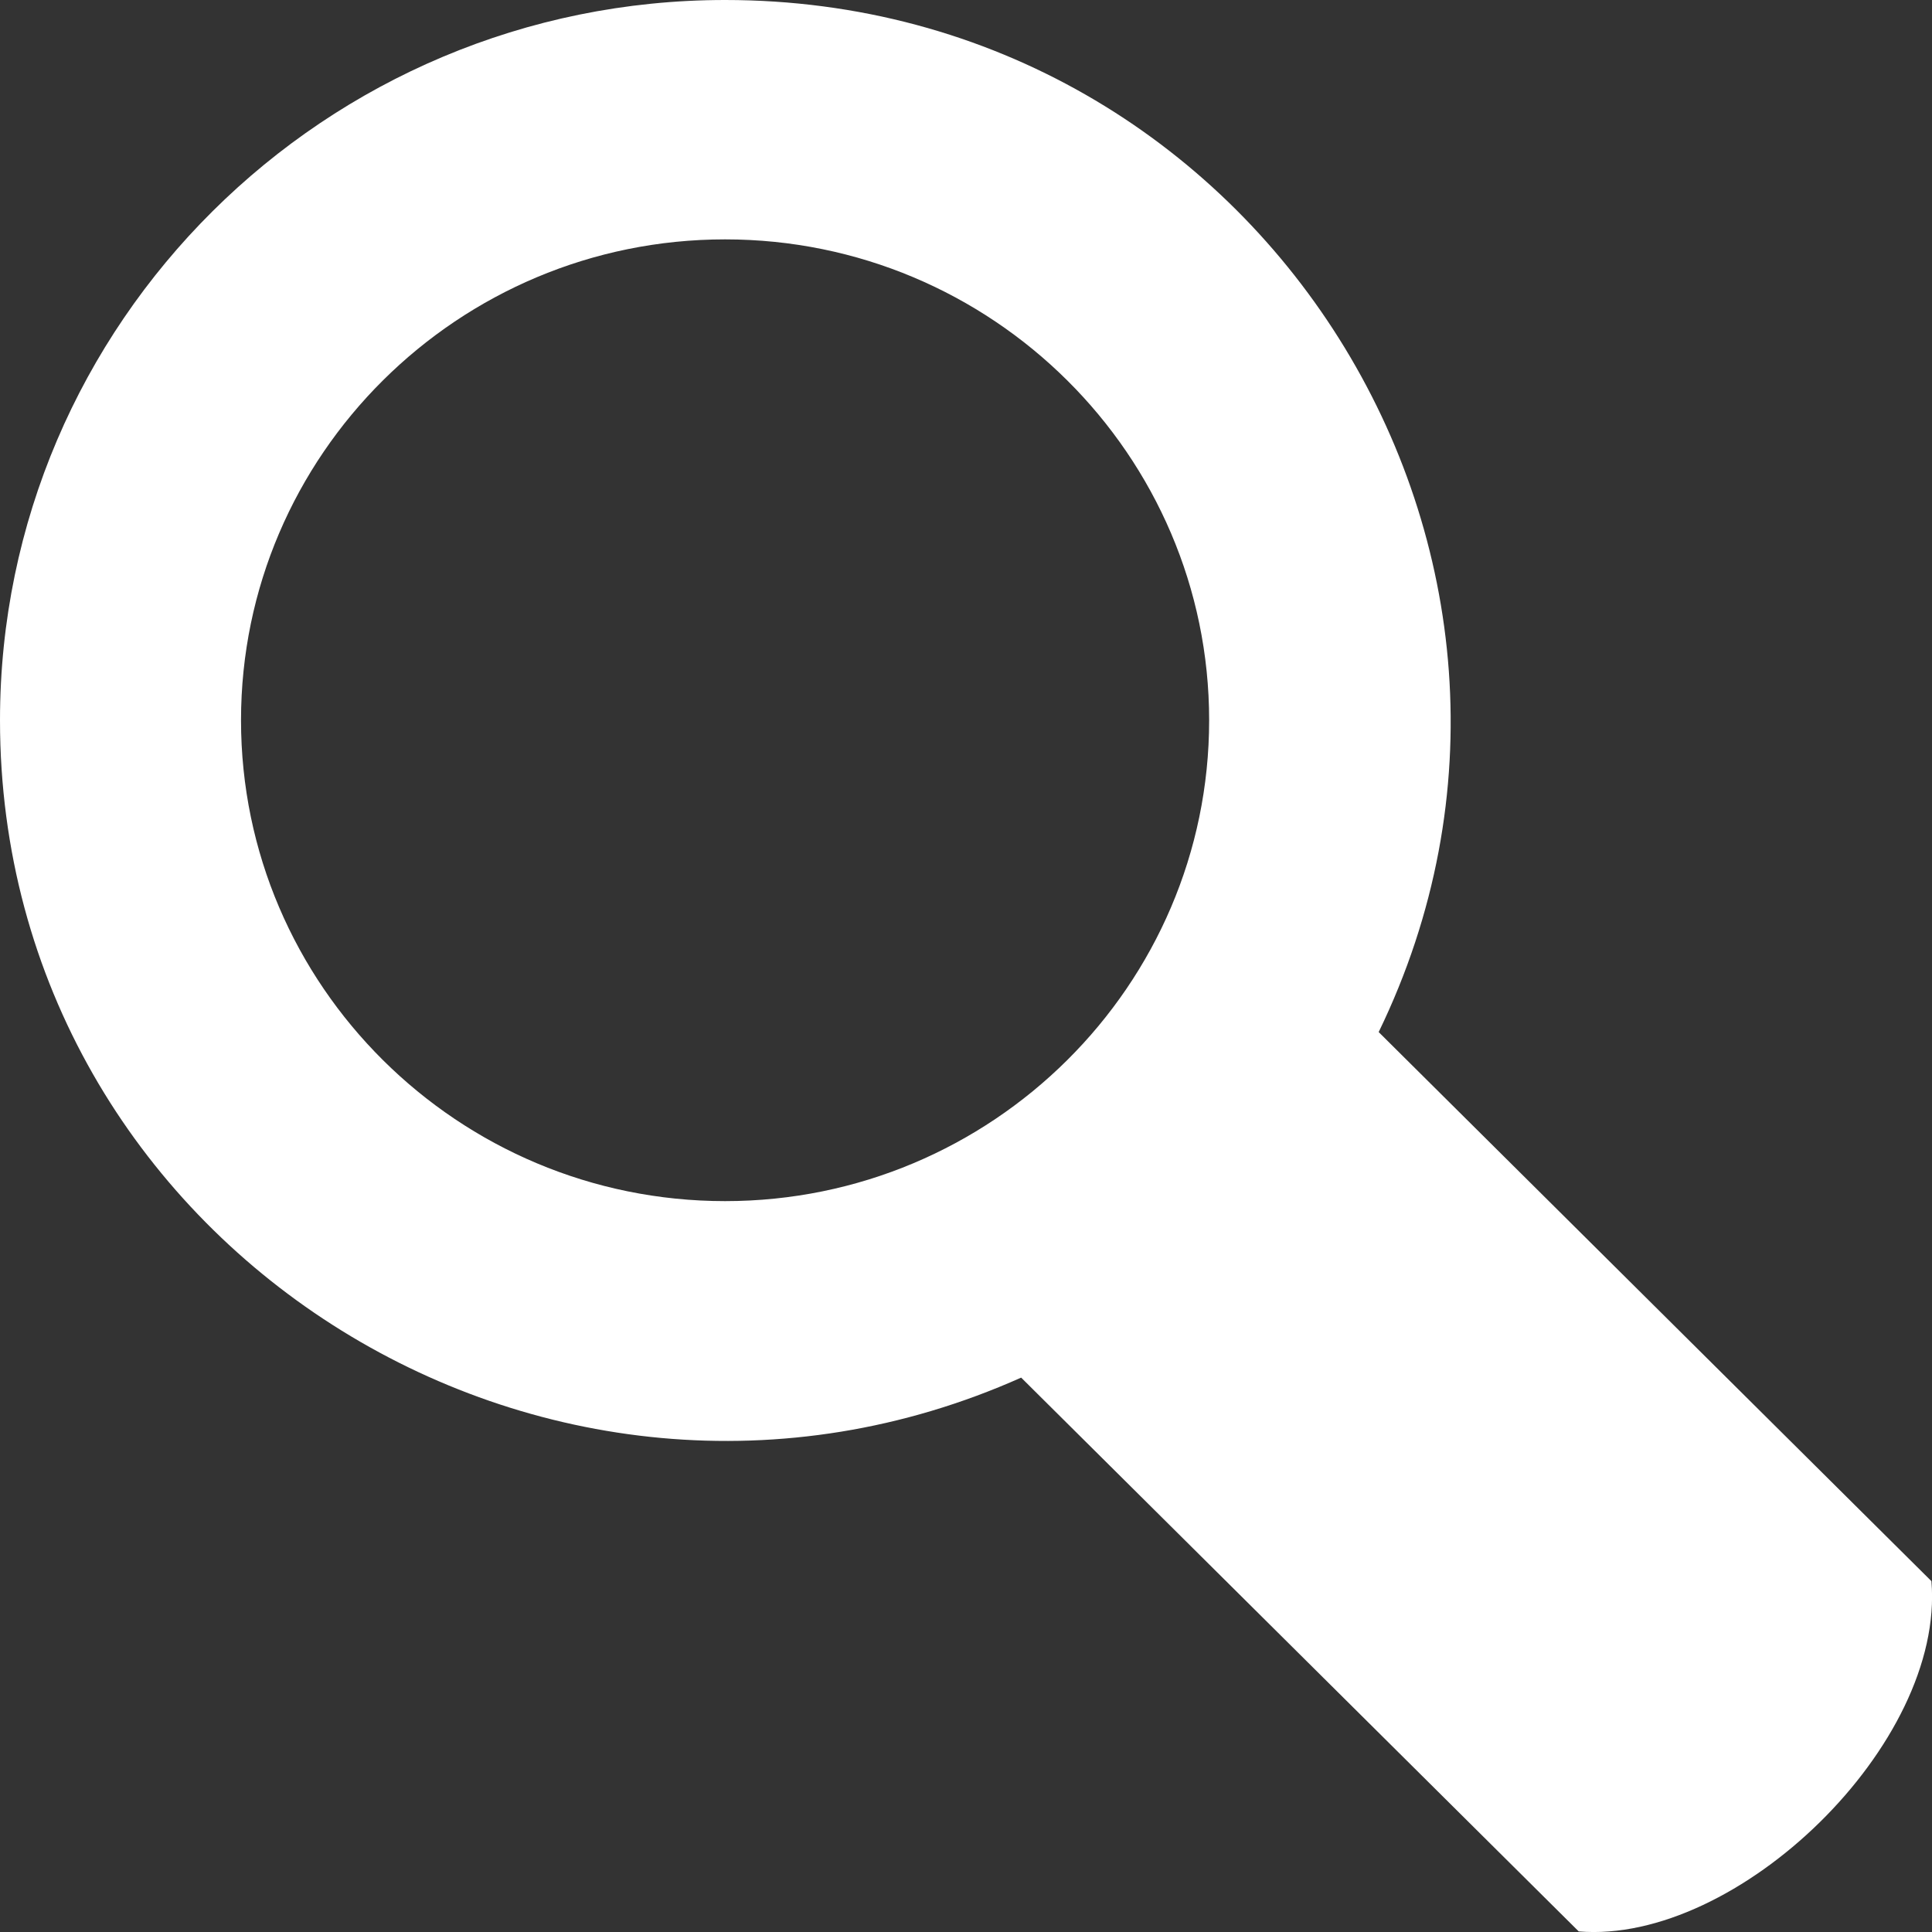 <?xml version="1.0" encoding="utf-8"?>
<!-- Generator: Adobe Illustrator 15.0.0, SVG Export Plug-In . SVG Version: 6.00 Build 0)  -->
<!DOCTYPE svg PUBLIC "-//W3C//DTD SVG 1.1//EN" "http://www.w3.org/Graphics/SVG/1.1/DTD/svg11.dtd">

<svg id="search" xmlns="http://www.w3.org/2000/svg" xmlns:xlink="http://www.w3.org/1999/xlink" preserveAspectRatio="xMidYMid" width="20" height="20" viewBox="0 0 20 20">
  <rect x="0" y="0" width="20" height="20" fill="#333333" stroke="none"/>
  <path fill="#fff" d="M19.994,16.368 L14.272,10.684 C16.650,5.785 13.055,0.000 7.506,0.000 C3.367,0.000 0.000,3.345 0.000,7.456 C0.000,12.879 5.655,16.455 10.571,14.261 L16.343,19.994 C17.985,20.130 20.136,18.055 19.994,16.368 ZM7.506,12.434 C4.743,12.434 2.495,10.201 2.495,7.456 C2.495,4.711 4.743,2.478 7.506,2.478 C10.269,2.478 12.517,4.711 12.517,7.456 C12.517,10.201 10.269,12.434 7.506,12.434 Z" class="cls-1"/>
</svg>

